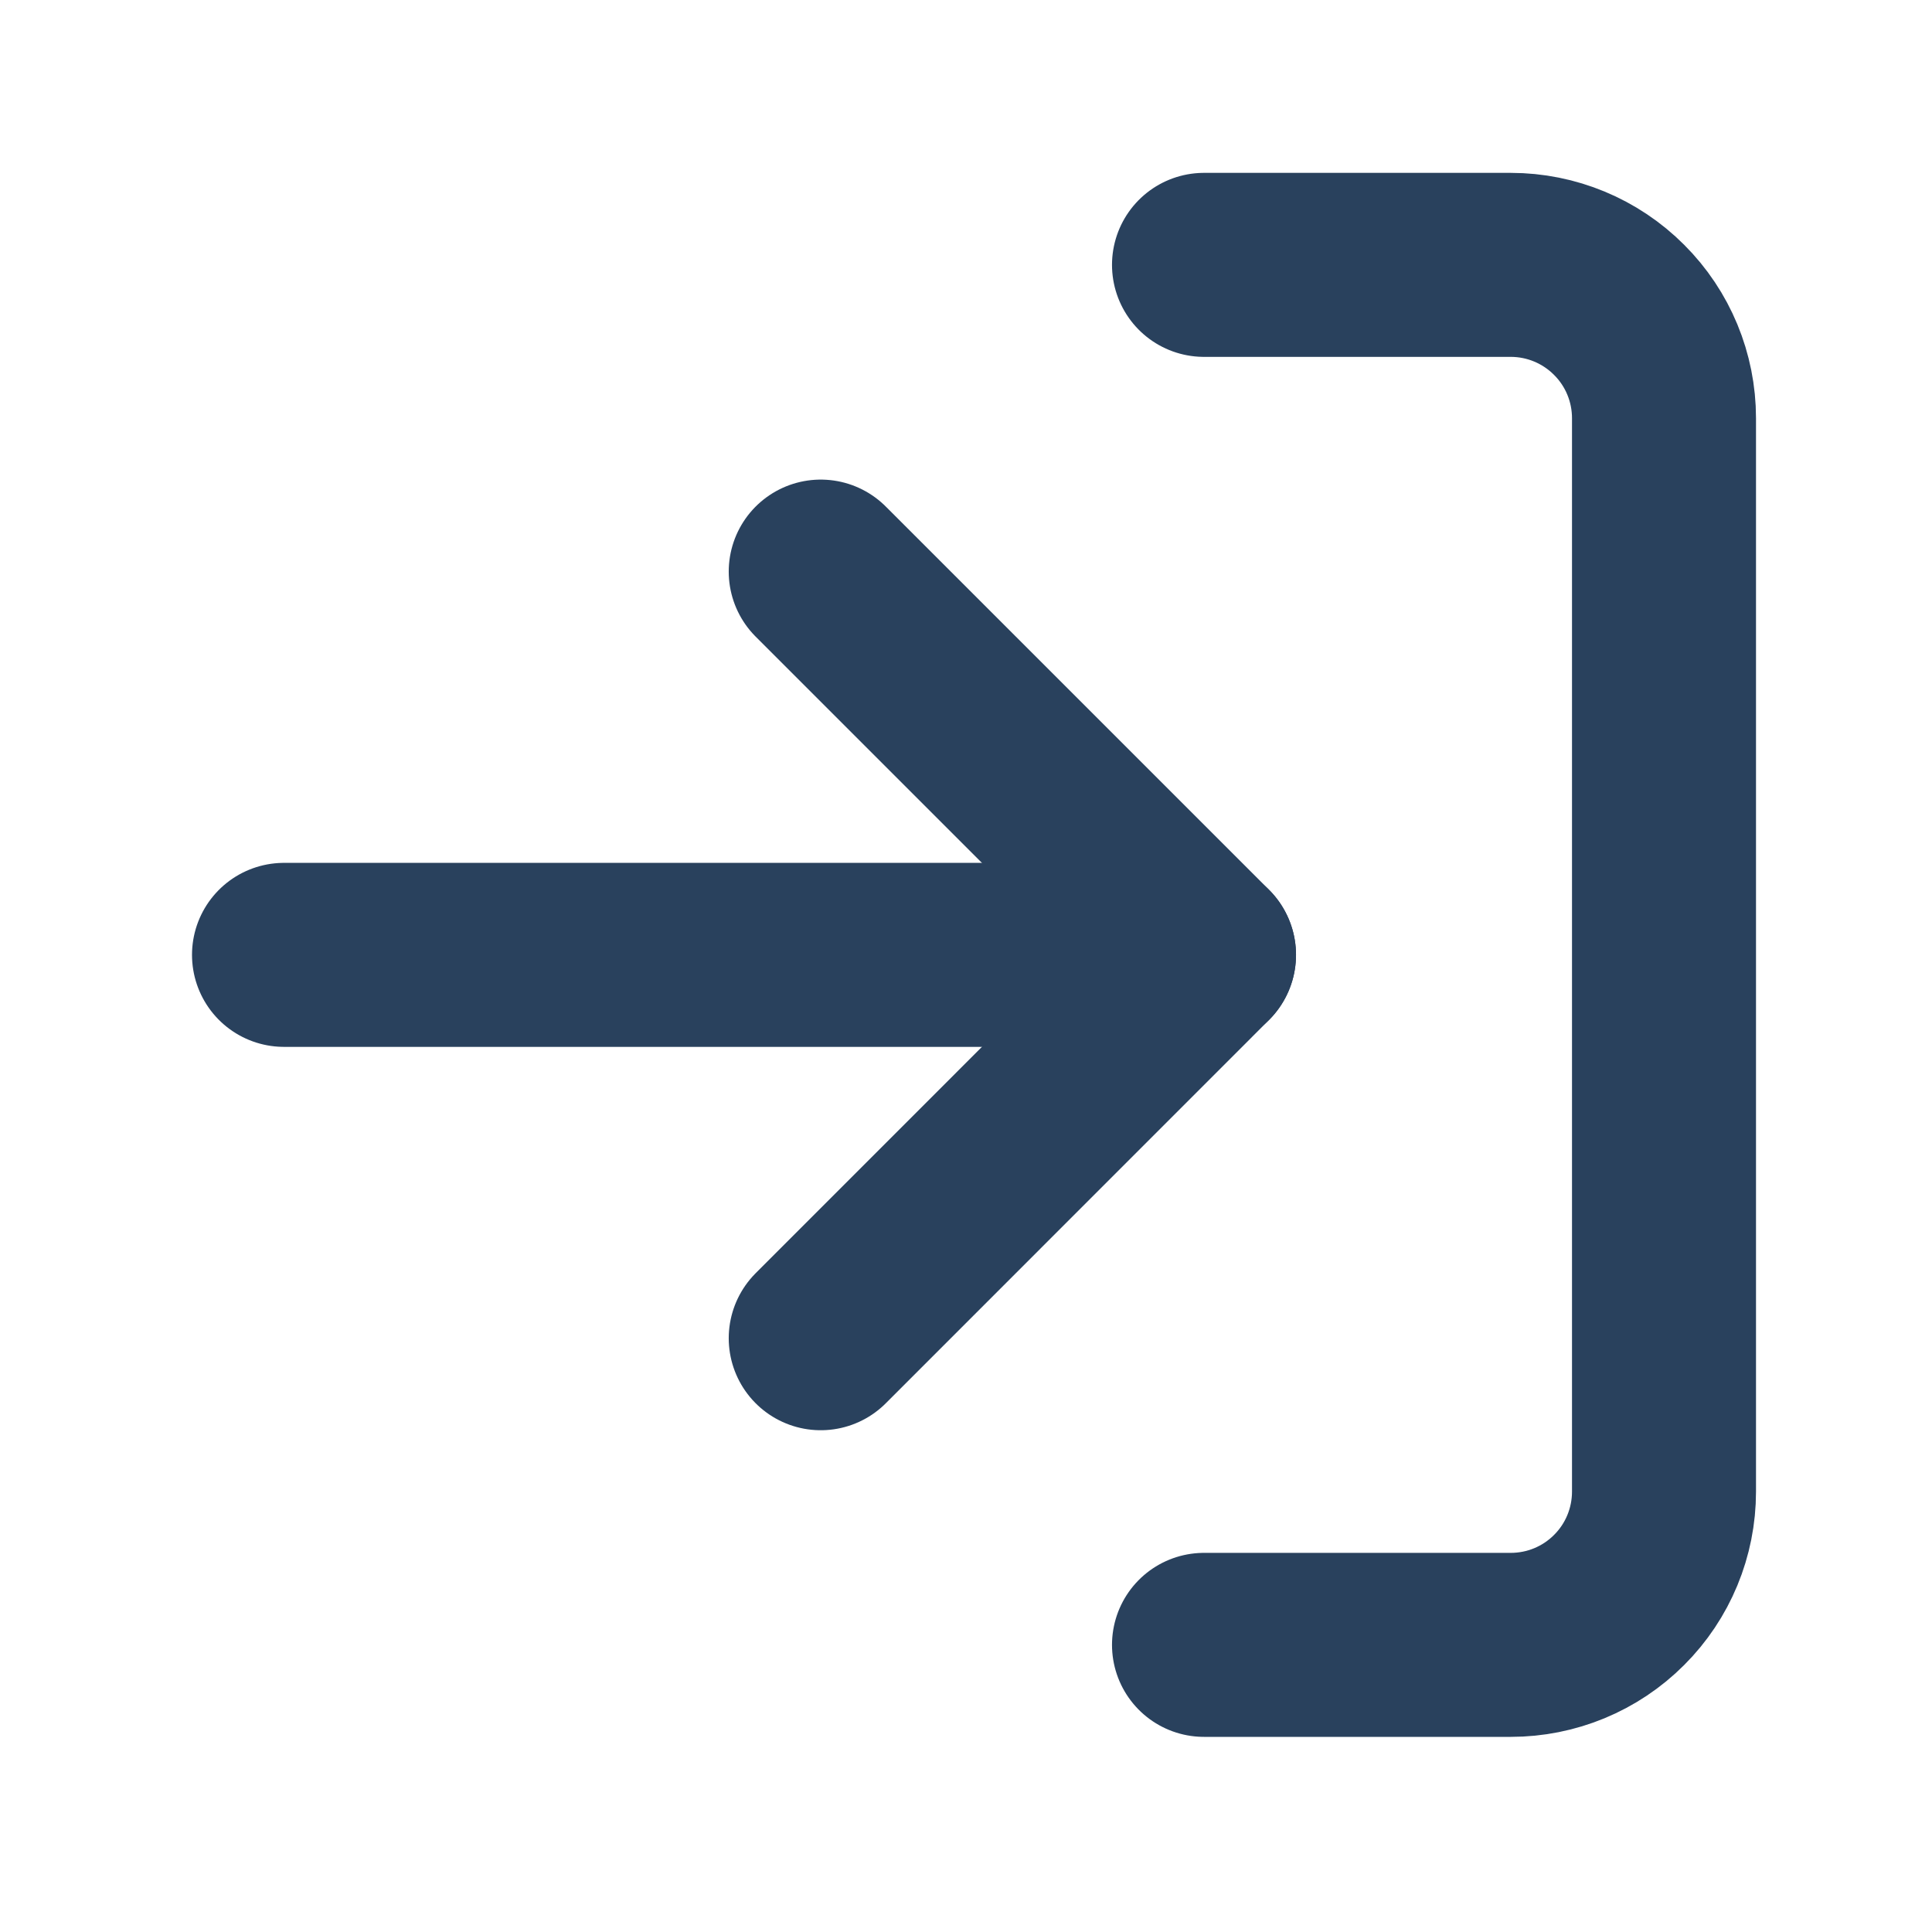 <svg width="21" height="21" viewBox="0 0 21 21" fill="none" xmlns="http://www.w3.org/2000/svg">
<path d="M13.087 2.879H16.421C16.863 2.879 17.287 3.055 17.599 3.368C17.912 3.68 18.087 4.104 18.087 4.546V16.213C18.087 16.655 17.912 17.079 17.599 17.391C17.287 17.704 16.863 17.879 16.421 17.879H13.087" stroke="#29415D" stroke-width="2" stroke-linecap="round" stroke-linejoin="round"/>
<path d="M8.921 14.546L13.087 10.379L8.921 6.213" stroke="#29415D" stroke-width="2" stroke-linecap="round" stroke-linejoin="round"/>
<path d="M13.087 10.379H3.087" stroke="#29415D" stroke-width="2" stroke-linecap="round" stroke-linejoin="round"/>
</svg>
